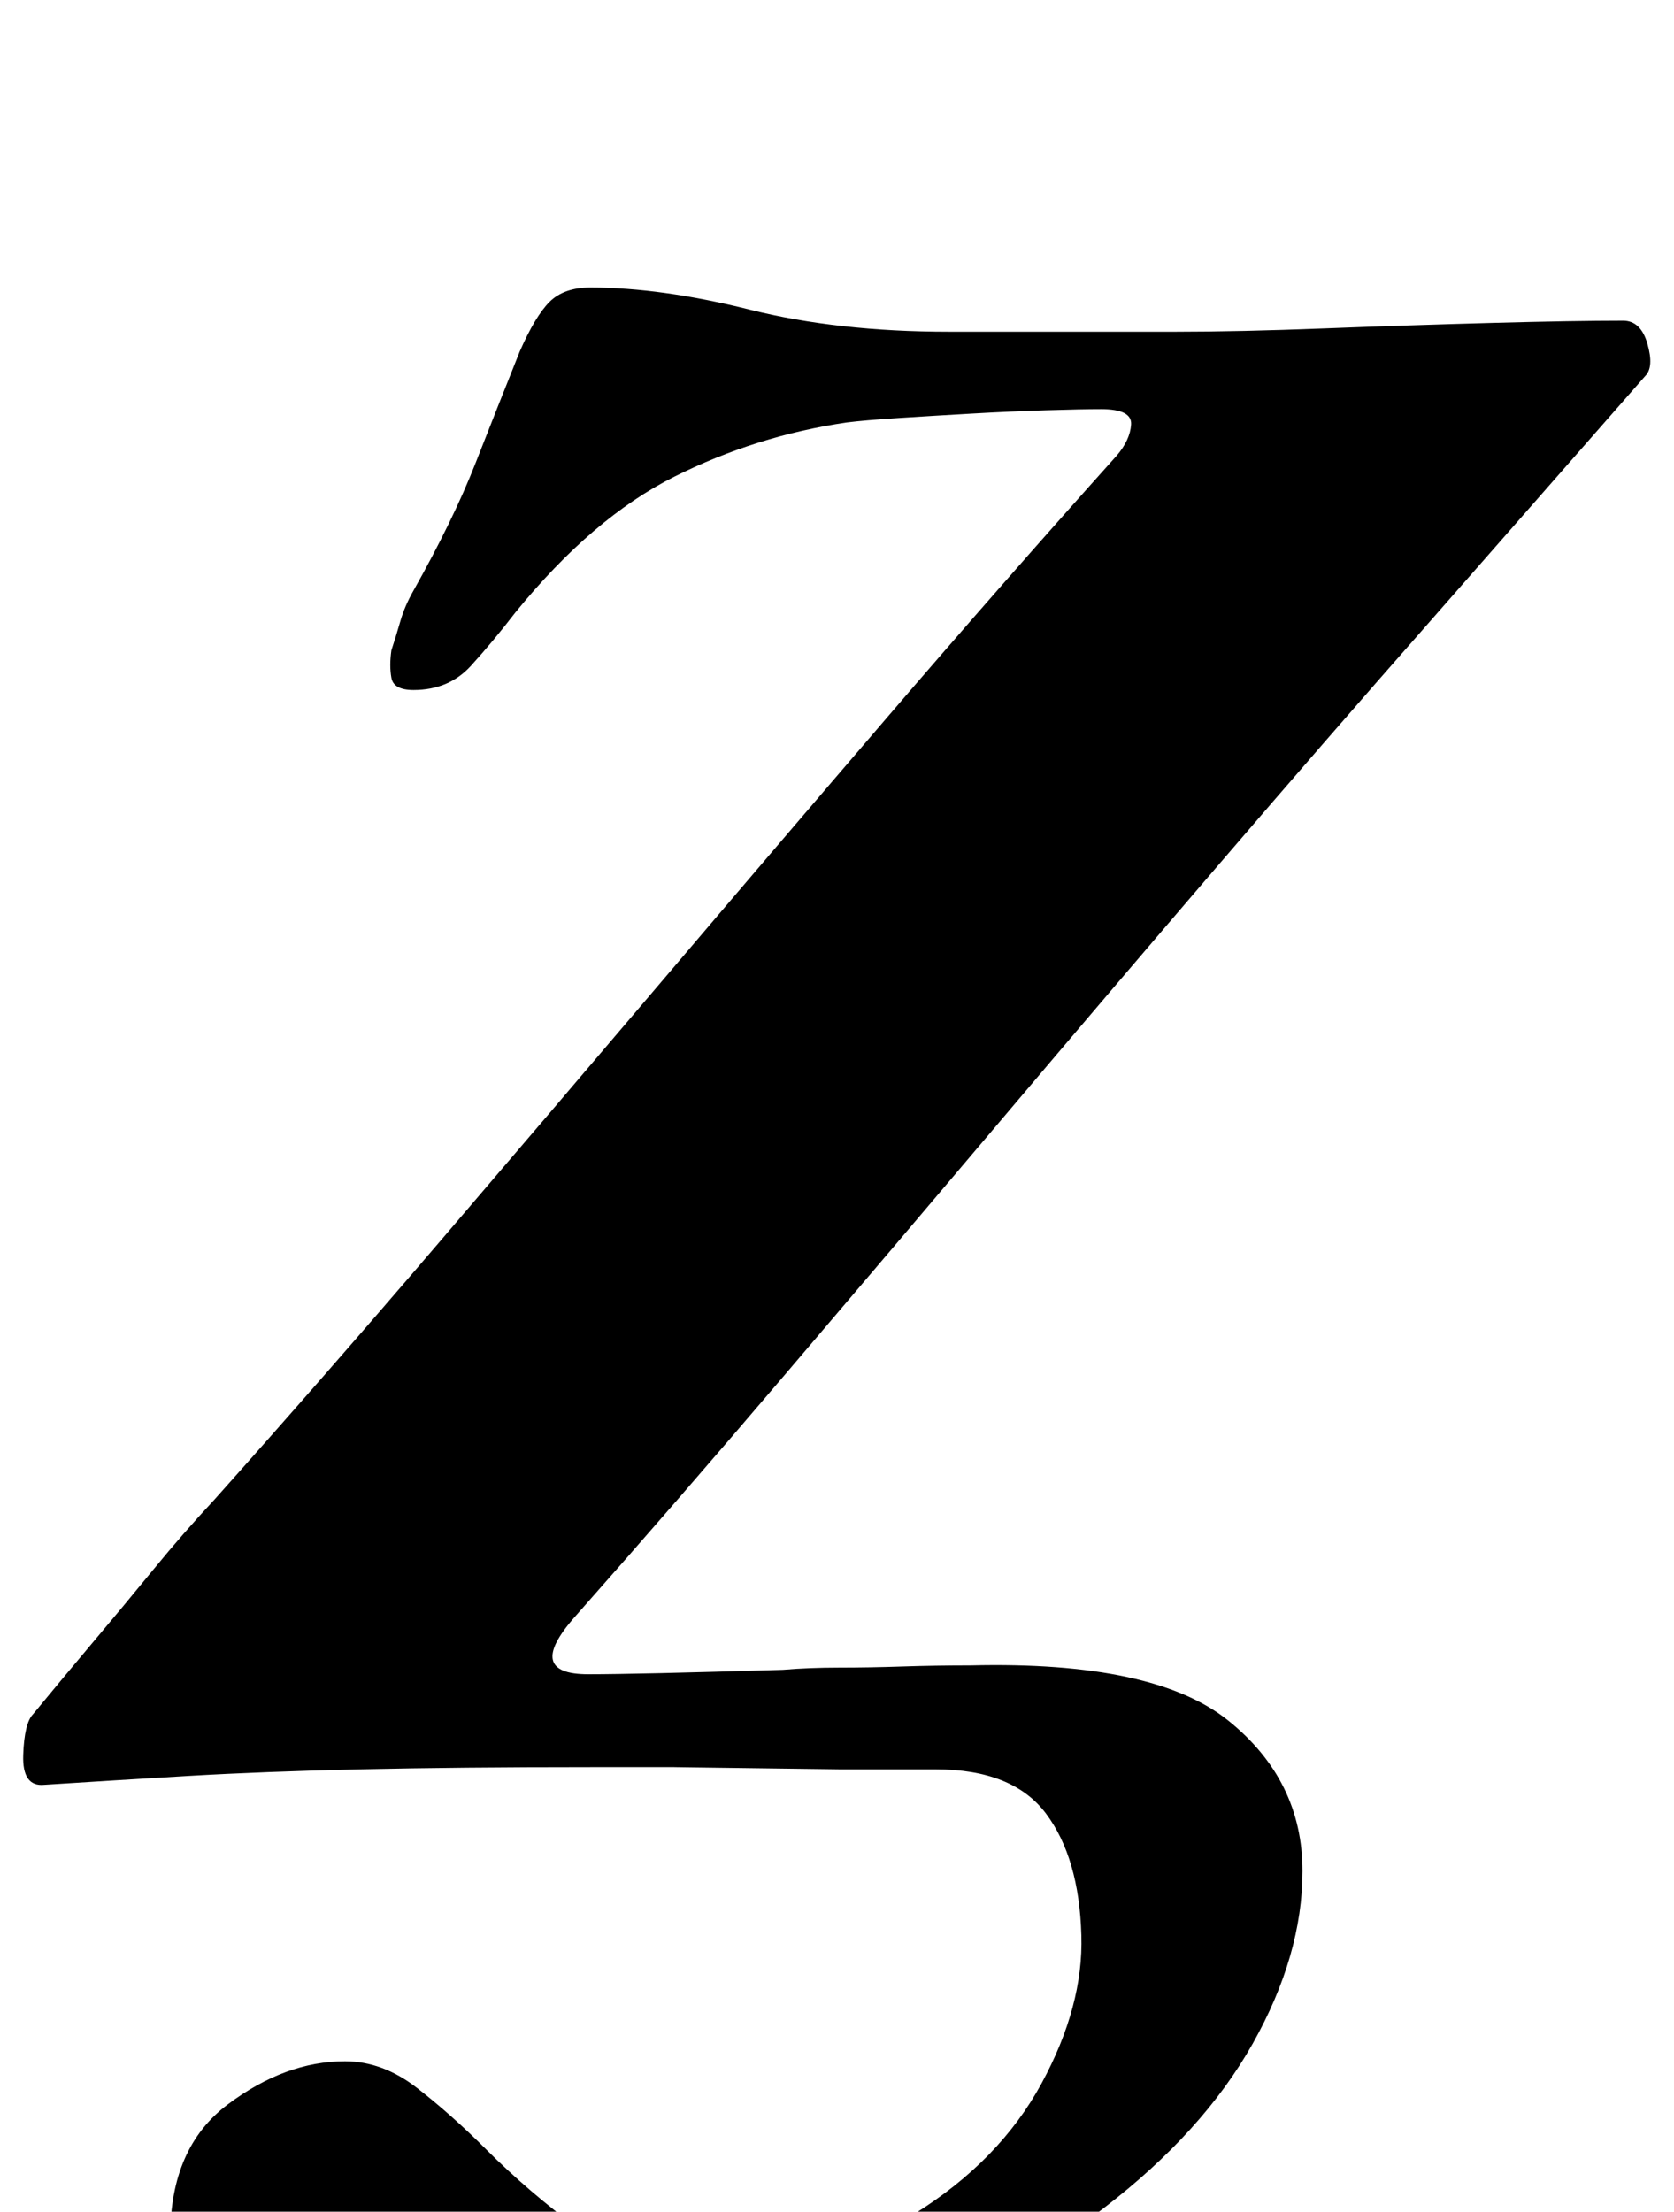 <?xml version="1.0" standalone="no"?>
<!DOCTYPE svg PUBLIC "-//W3C//DTD SVG 1.1//EN" "http://www.w3.org/Graphics/SVG/1.1/DTD/svg11.dtd" >
<svg xmlns="http://www.w3.org/2000/svg" xmlns:xlink="http://www.w3.org/1999/xlink" version="1.1" viewBox="-50 0 757 1000">
  <g transform="matrix(1 0 0 -1 0 800)">
   <path fill="currentColor"
d="M188 -276q-76 0 -118.5 18.5t-42.5 46.5q0 40 26 59.5t53 19.5q17 0 32.5 -12t31.5 -28q19 -19 42 -36t56 -17q57 0 95.5 24t57.5 59t18 67q-1 35 -16 55t-50 20h-43t-38.5 0.5t-36.5 0.5h-38q-60 0 -104 -1t-78 -3t-65 -4q-10 -1 -9.5 13.5t4.5 18.5q14 17 27.5 33
t27 32.5t27.5 31.5q50 56 100.5 115t101.5 119t102.5 120t103.5 118q6 7 6.5 14t-13.5 7q-9 0 -25 -0.5t-33.5 -1.5t-33 -2t-23.5 -2q-41 -6 -78 -24.5t-72 -61.5q-10 -13 -20 -24t-26 -11q-9 0 -10 5.5t0 12.5q2 6 4 13t6 14q18 32 28 57.5t20 50.5q7 16 13.5 22.5
t18.5 6.5q32 0 72 -10t90 -10h51.5h51.5q28 0 67 1.5t76 2.5t59 1q8 0 11 -10.5t-1 -14.5l-100 -114q-44 -50 -92.5 -106.5t-98 -115t-98.5 -116t-95 -109.5q-23 -26 6 -26q11 0 33 0.5t55 1.5q12 1 25.5 1t28.5 0.5t31 0.5q83 2 116.5 -25t33.5 -68q0 -38 -22.5 -78
t-67.5 -74.5t-110 -56t-151 -21.5z" />
  </g>

</svg>
